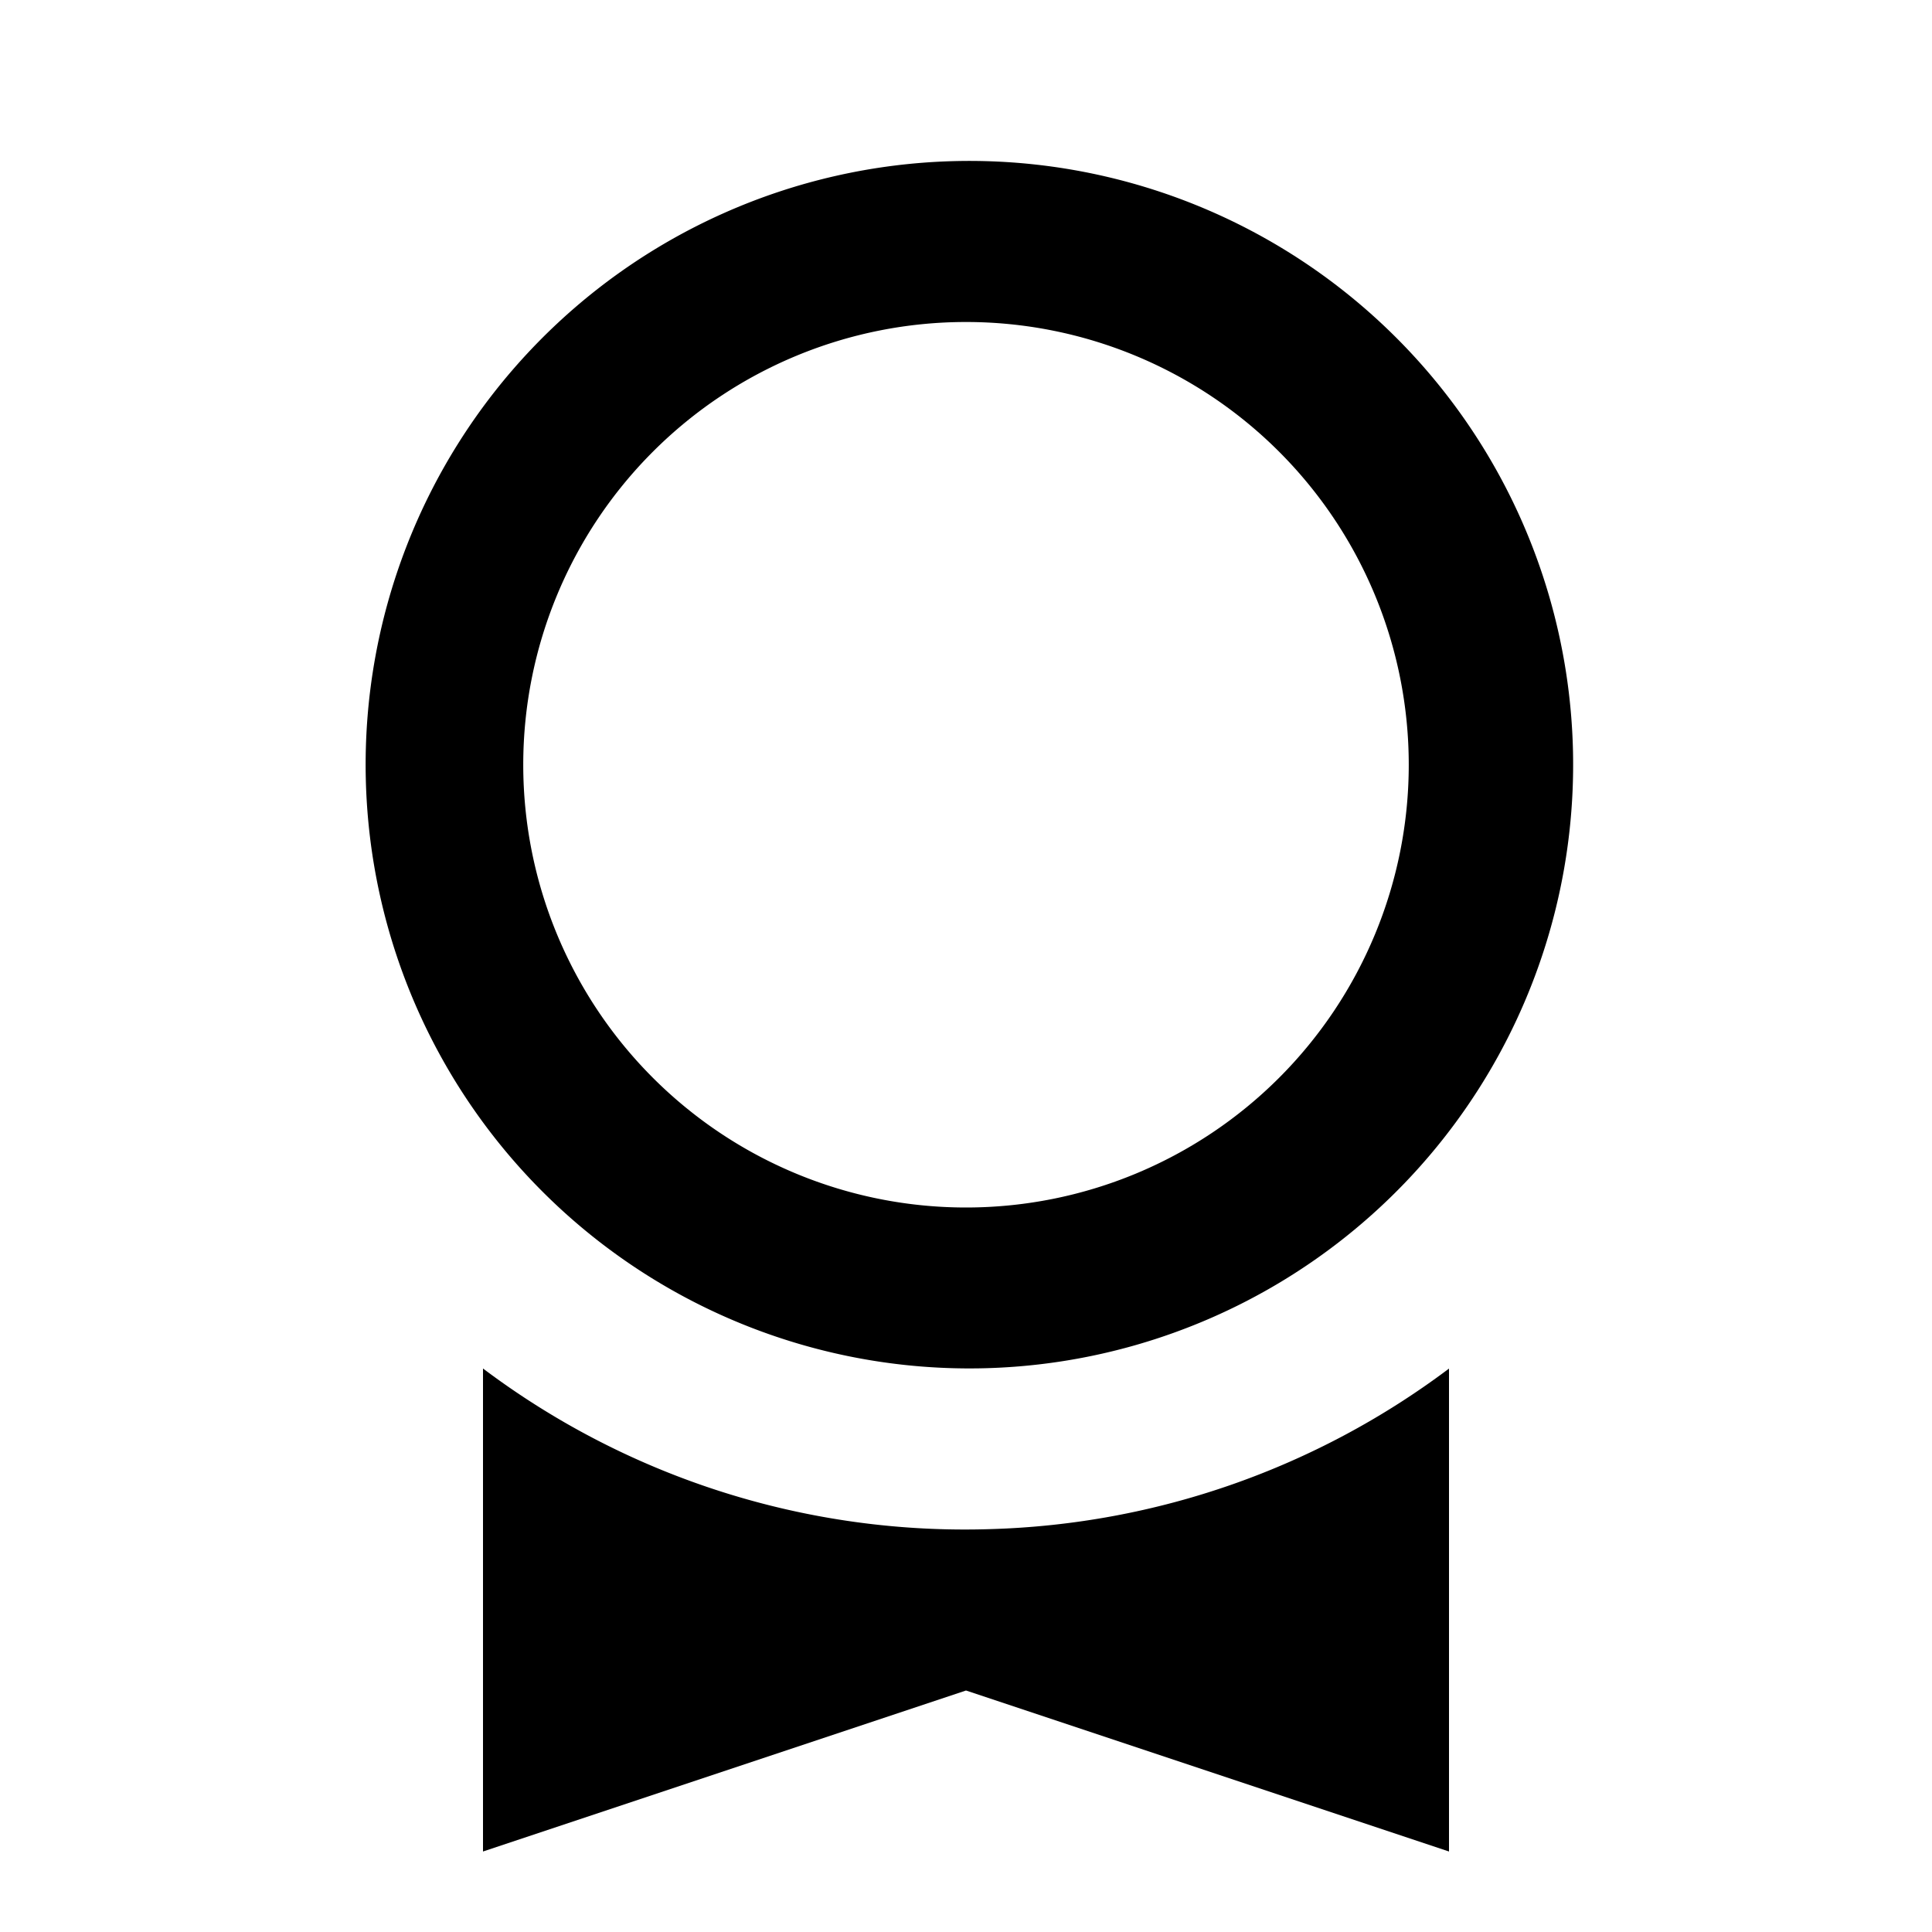 <svg xmlns="http://www.w3.org/2000/svg" width="24" height="24" viewBox="0 0 24 24"><path fill-rule="evenodd" d="M6 17a9.955 9.955 0 006.31 1.995A9.955 9.955 0 0018 17.001V23l-6-2-6 2v-6zm6.168-.002a7.5 7.5 0 10-.336-14.996 7.5 7.5 0 00.336 14.996zM12 15a5.5 5.5 0 100-11 5.5 5.5 0 000 11z" clip-rule="evenodd"/></svg>